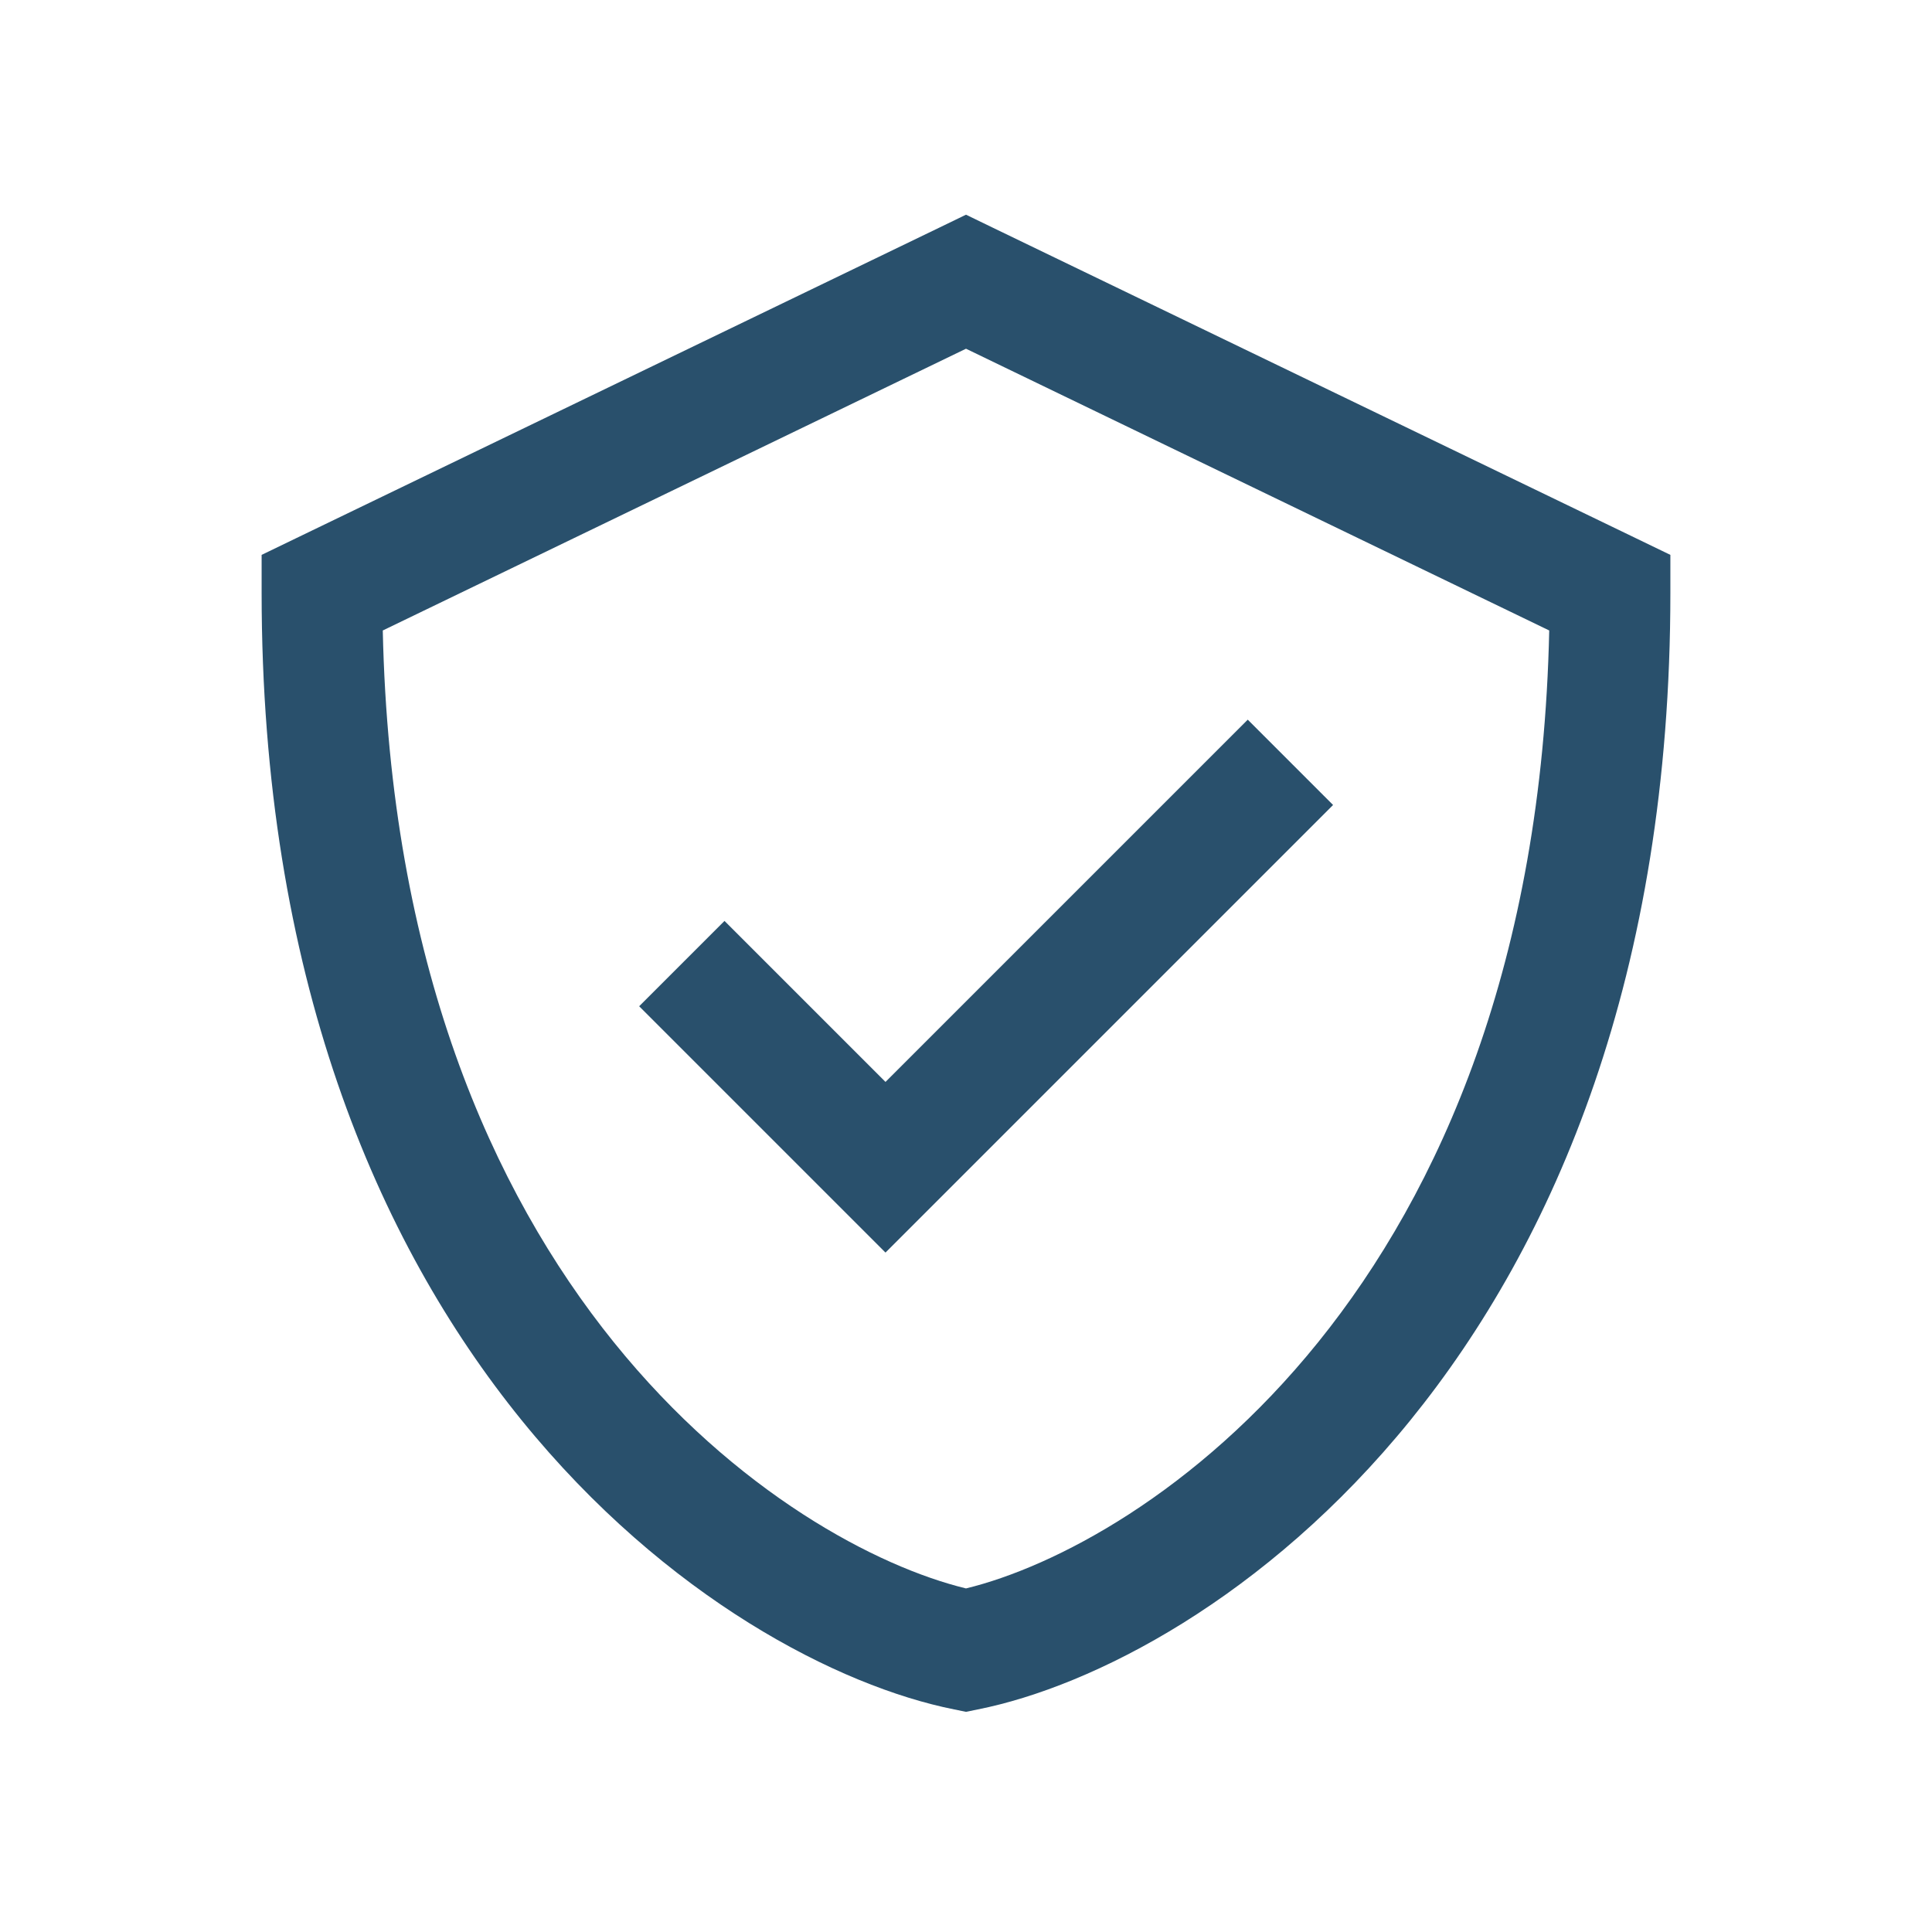 <?xml version="1.0" standalone="no"?>
<!DOCTYPE svg PUBLIC "-//W3C//DTD SVG 1.1//EN" "http://www.w3.org/Graphics/SVG/1.1/DTD/svg11.dtd">
<svg class="icon" style="width: 1em;height: 1em;vertical-align: middle;fill: currentColor;overflow: hidden;" viewBox="0 0 1024 1024" version="1.1" xmlns="http://www.w3.org/2000/svg"><path d="M525.909 120.533L512 113.792l-13.909 6.741-341.333 164.821-18.091 8.747v20.053c0 404.821 245.163 567.509 367.061 591.872l6.272 1.28 6.272-1.28c121.899-24.32 367.061-187.051 367.061-591.829v-20.096l-18.091-8.747-341.333-164.821zM512 841.899c-93.269-22.613-301.483-156.16-309.12-507.733L512 184.832l309.12 149.333c-7.637 351.573-215.893 485.12-309.12 507.733z m171.947-392.619l22.613-22.613-45.227-45.227-22.613 22.613L469.333 573.44l-62.72-62.72-22.613-22.613-45.227 45.227 22.613 22.613 85.333 85.333 22.613 22.613 22.613-22.613 192-192z" fill="#29506C" /></svg>